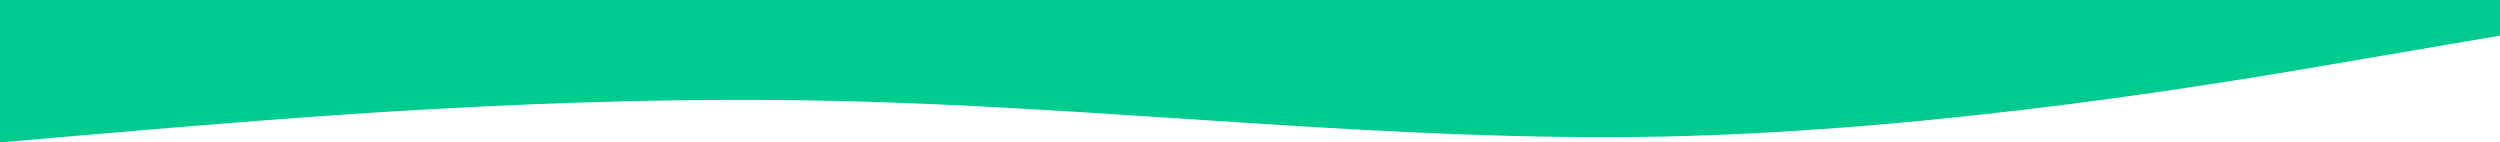 <svg width="1440" height="82" viewBox="0 0 1440 82" fill="none" xmlns="http://www.w3.org/2000/svg">
    <path d="M1440 20.5L1360 34.145C1280 48.047 1120 74.953 960 78.605C800 82 640 61.5 480 58.105C320 54.453 160 68.547 80 75.145L0 82V0H80C160 0 320 0 480 0C640 0 800 0 960 0C1120 0 1280 0 1360 0L1440 0V20.5Z" fill="#00CB8E"/>
    </svg>
    